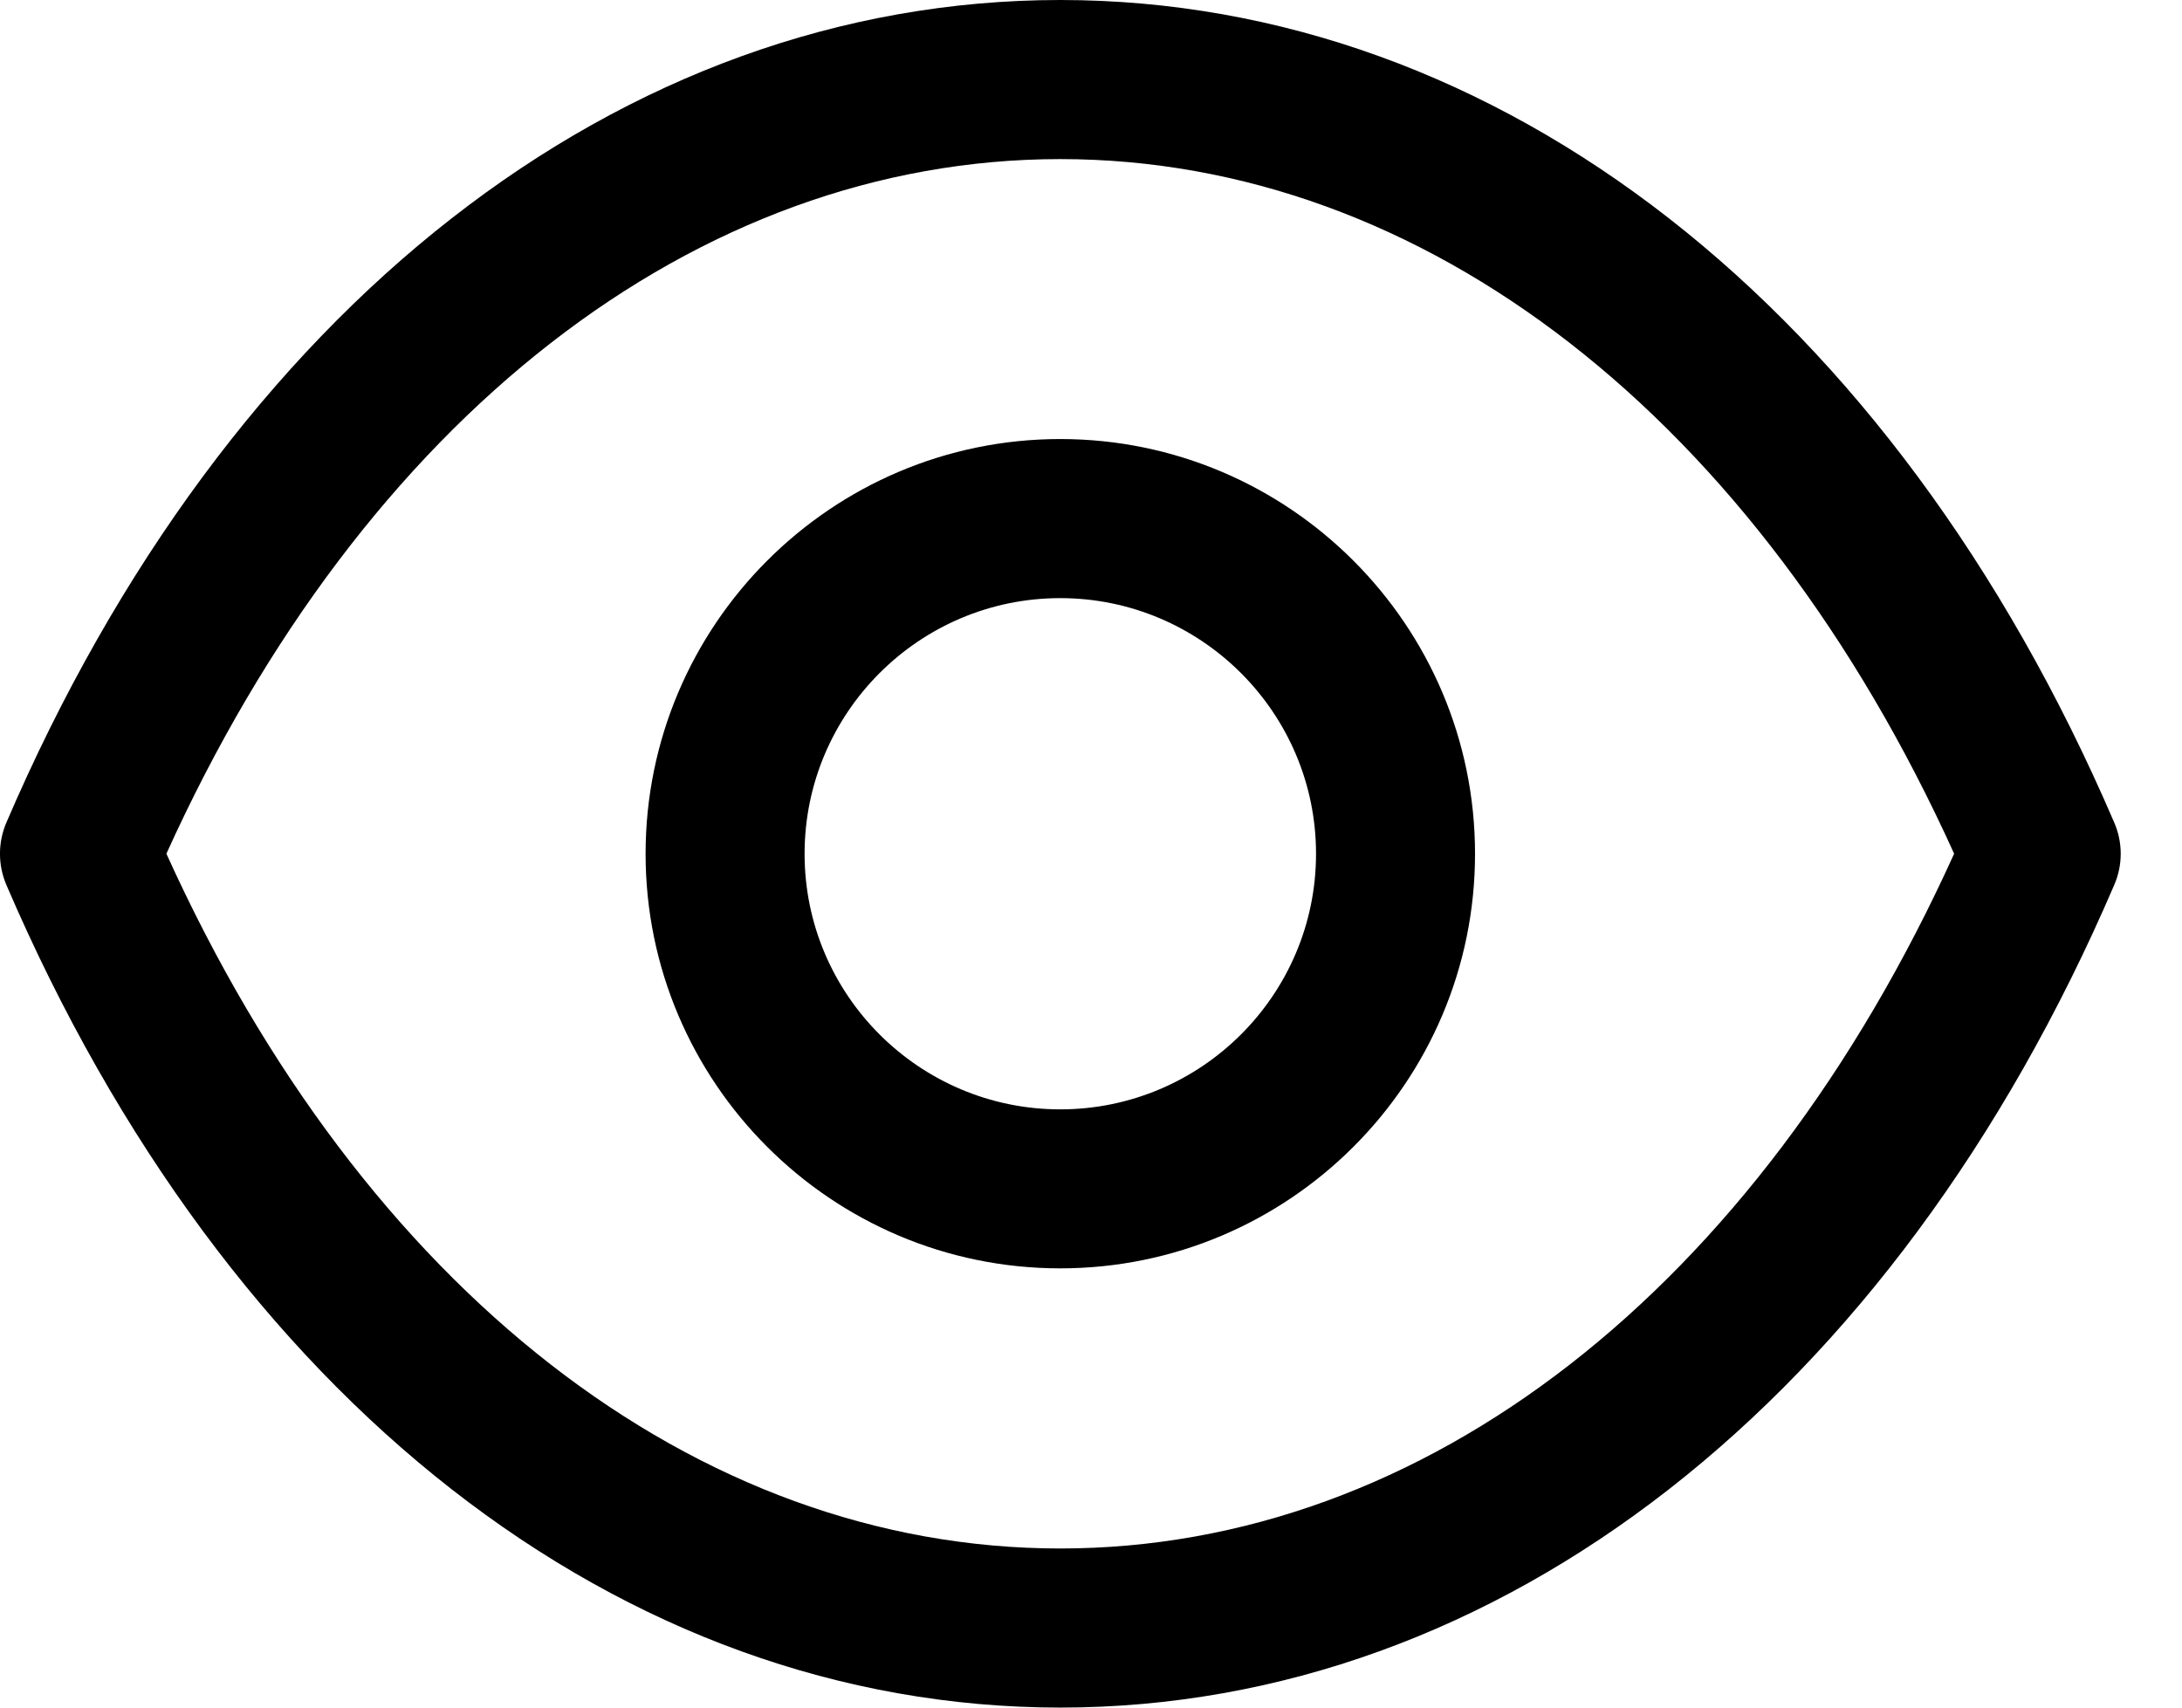 <svg width="23" height="18" viewBox="0 0 23 18" fill="none" xmlns="http://www.w3.org/2000/svg">
<path fill-rule="evenodd" clip-rule="evenodd" d="M11.18 0C15.802 0.003 19.953 3.243 22.285 8.669C22.377 8.88 22.377 9.119 22.285 9.33C19.954 14.757 15.802 17.997 11.18 18H11.173C6.55 17.997 2.399 14.757 0.068 9.33C-0.023 9.119 -0.023 8.88 0.068 8.669C2.399 3.243 6.551 0.003 11.173 0H11.18ZM11.176 1.677C7.336 1.678 3.833 4.408 1.754 8.999C3.833 13.592 7.335 16.322 11.176 16.323C15.018 16.322 18.519 13.592 20.598 8.999C18.519 4.408 15.018 1.678 11.176 1.677ZM11.176 4.628C13.587 4.628 15.548 6.59 15.548 9C15.548 11.41 13.587 13.37 11.176 13.37C8.765 13.37 6.805 11.41 6.805 9C6.805 6.59 8.765 4.628 11.176 4.628ZM11.176 6.305C9.69 6.305 8.481 7.514 8.481 9C8.481 10.486 9.69 11.694 11.176 11.694C12.662 11.694 13.872 10.486 13.872 9C13.872 7.514 12.662 6.305 11.176 6.305Z" fill="currentColor"/>
</svg>
